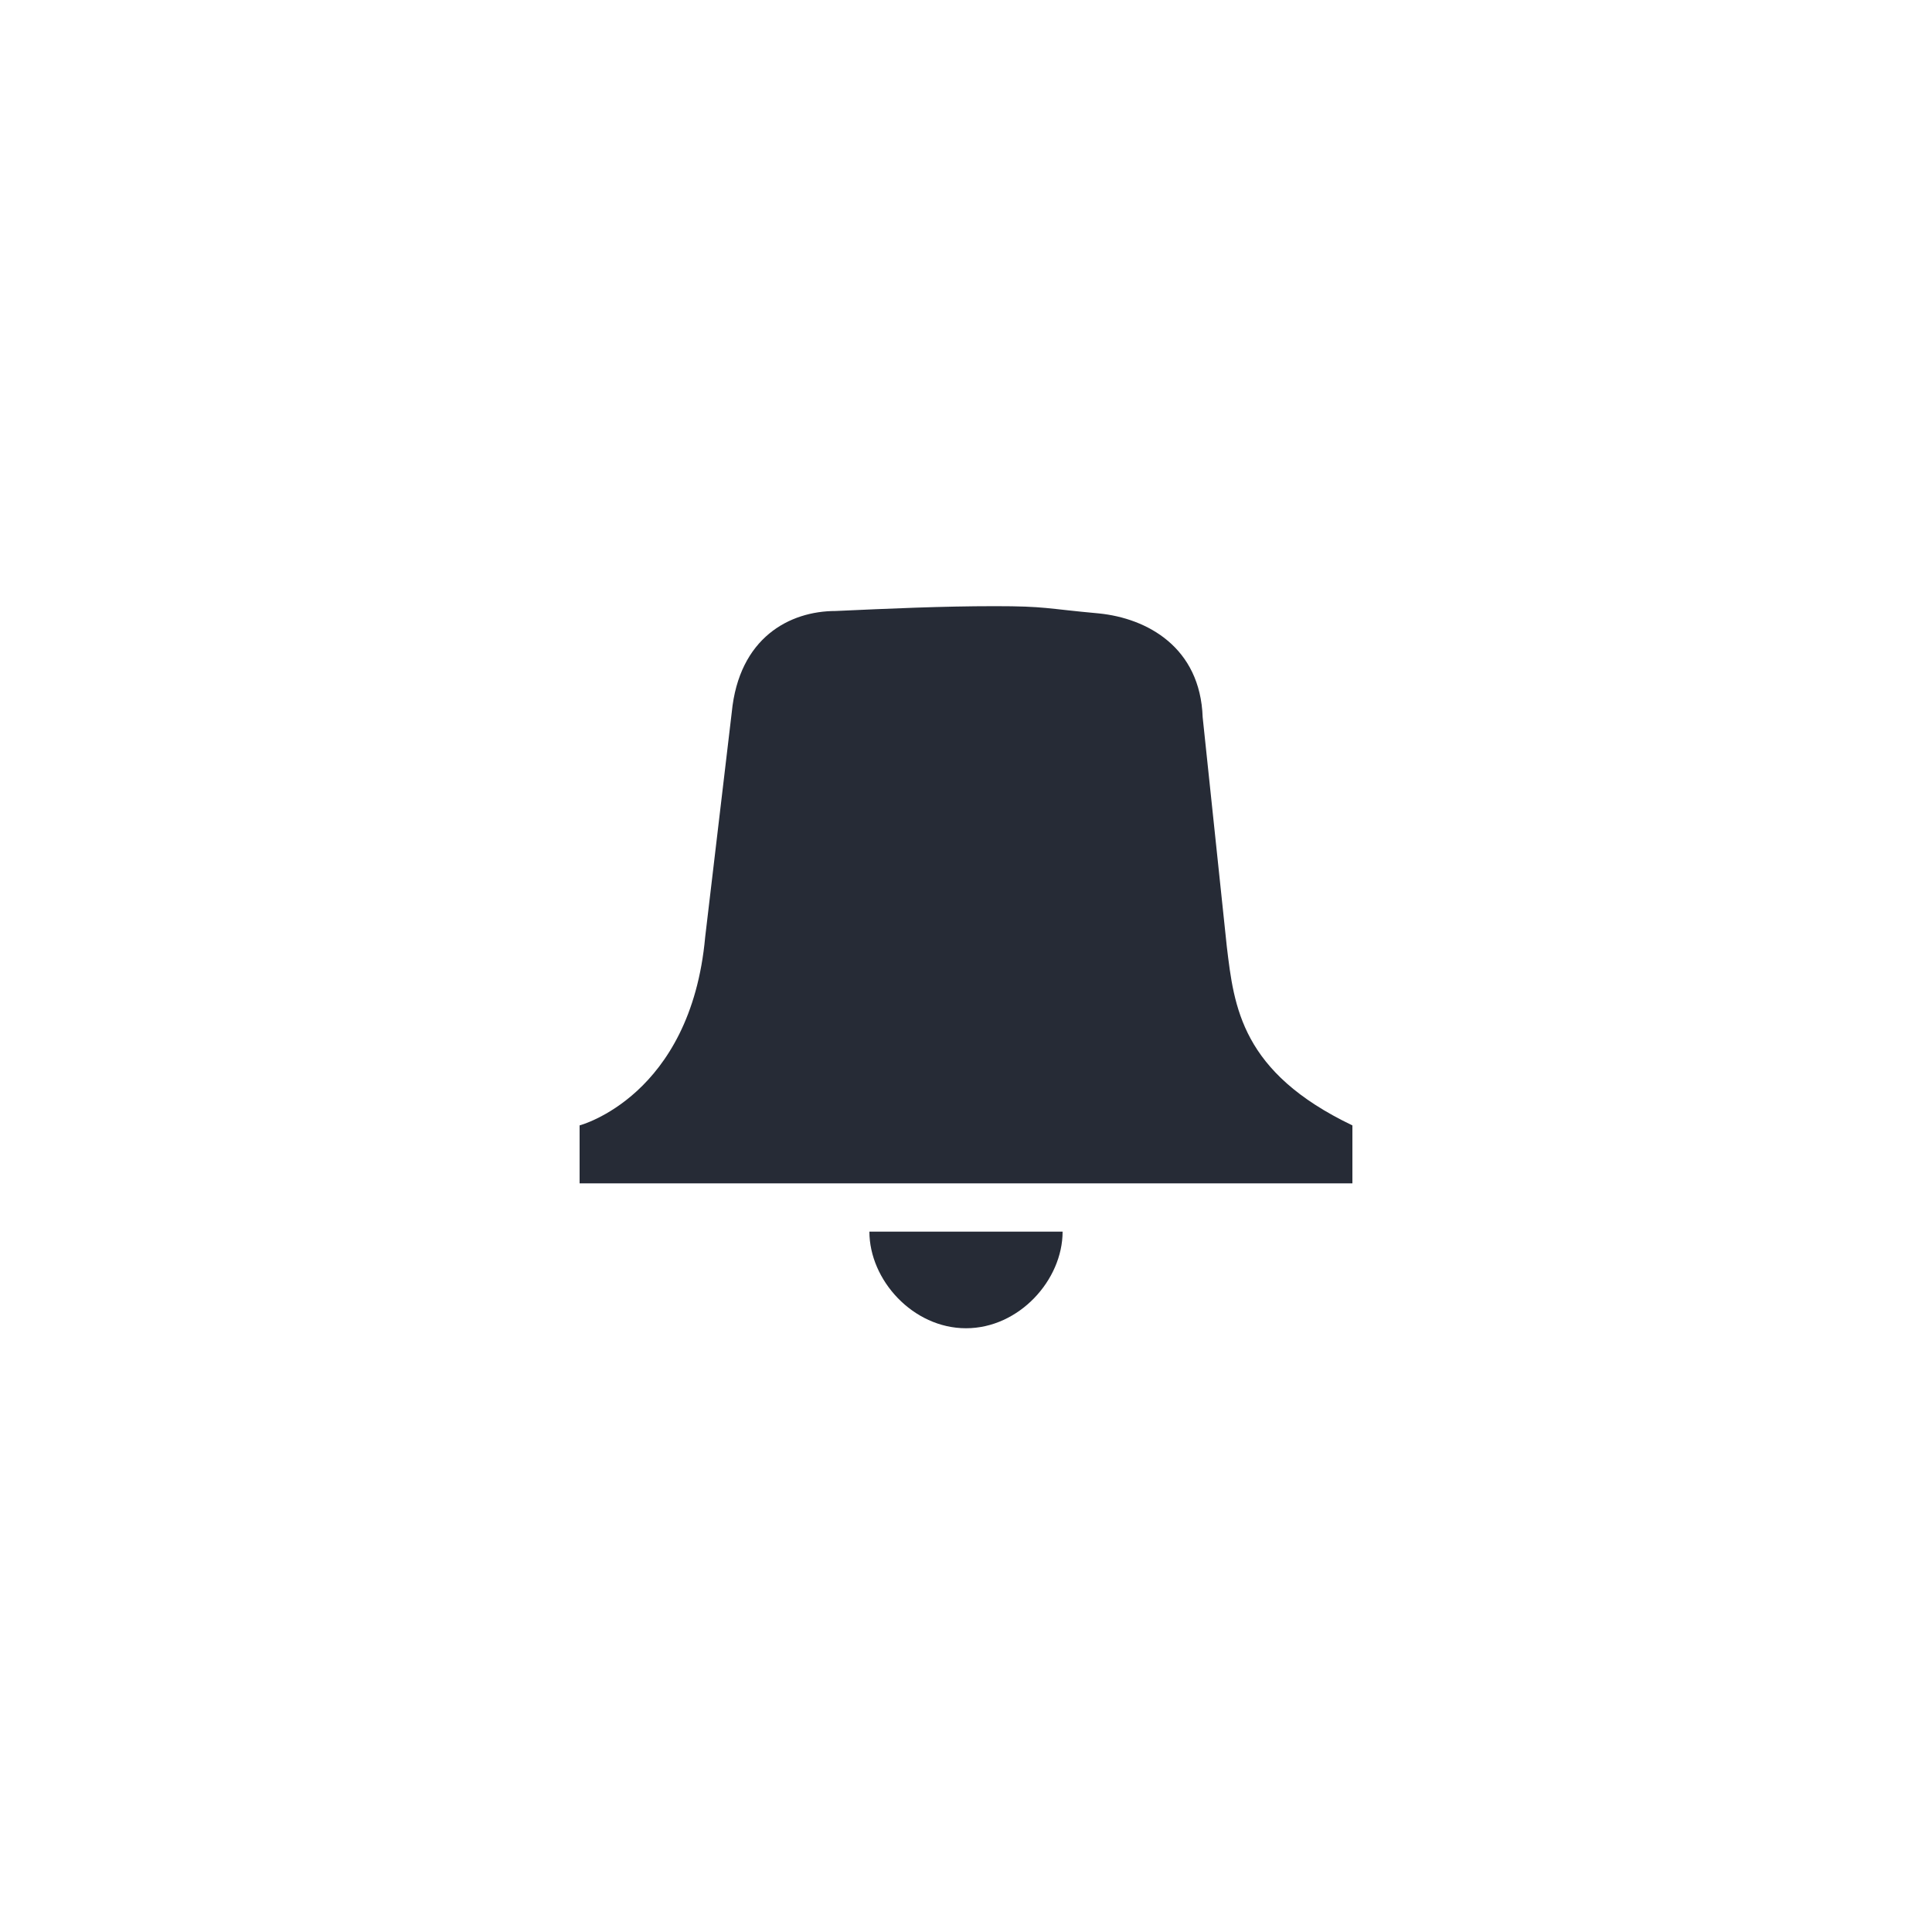 <svg baseProfile="tiny" xmlns="http://www.w3.org/2000/svg" viewBox="0 0 80 80"><path d="M29.2 38.8c-.6 6.6-5.2 7.8-5.2 7.8V49h32v-2.4c-4.6-2.2-4.9-4.9-5.2-7.4l-1-9.5c-.1-2.9-2.3-4.1-4.3-4.3-2.2-.2-2.2-.3-4.3-.3-2.2 0-4.4.1-6.6.2-1.9 0-4 1.1-4.3 4.2l-1.1 9.3zM40 55c2.2 0 4-2 4-4h-8c0 2 1.8 4 4 4z" fill-rule="evenodd" fill="#262B36"/></svg>